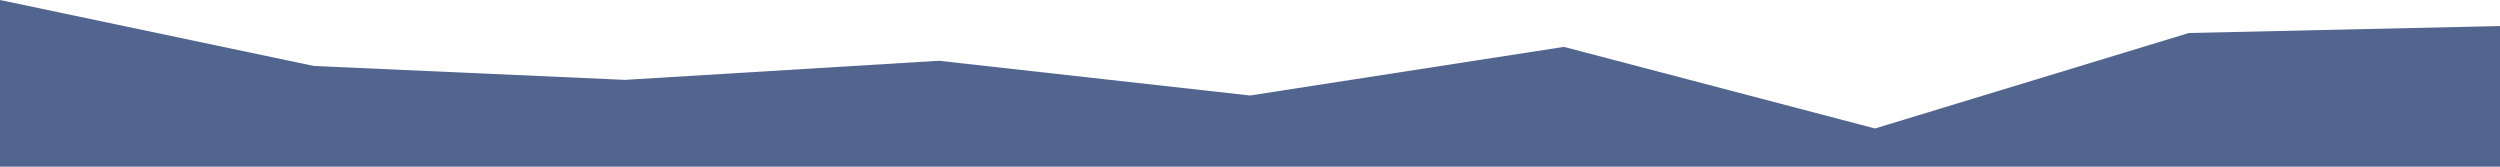 <?xml version="1.0" encoding="UTF-8" standalone="no"?>
<svg
   id="visual"
   viewBox="0 0 900 60"
   width="900"
   height="60"
   version="1.1"
   sodipodi:docname="wave-haikei-1.1.svg"
   inkscape:version="1.3.2 (091e20e, 2023-11-25, custom)"
   xmlns:inkscape="http://www.inkscape.org/namespaces/inkscape"
   xmlns:sodipodi="http://sodipodi.sourceforge.net/DTD/sodipodi-0.dtd"
   xmlns="http://www.w3.org/2000/svg"
   xmlns:svg="http://www.w3.org/2000/svg">
  <defs
     id="defs1" />
  <sodipodi:namedview
     id="namedview1"
     pagecolor="#ffffff"
     bordercolor="#000000"
     borderopacity="0.25"
     inkscape:showpageshadow="2"
     inkscape:pageopacity="0.0"
     inkscape:pagecheckerboard="0"
     inkscape:deskcolor="#d1d1d1"
     inkscape:zoom="0.91"
     inkscape:cx="450"
     inkscape:cy="-205.49451"
     inkscape:window-width="1920"
     inkscape:window-height="1018"
     inkscape:window-x="-6"
     inkscape:window-y="-6"
     inkscape:window-maximized="1"
     inkscape:current-layer="visual" />
  <path
     d="m 0,0 113,23.75 112,5 113,-6.875 112,12.5 113,-17.5 112,29.375 113,-34.375 112,-2.5 V 60 H 788 675 563 450 338 225 113 0 Z"
     fill="#52658f"
     stroke-linecap="square"
     stroke-linejoin="bevel"
     id="path1"
     style="stroke-width:0.791" />
</svg>
